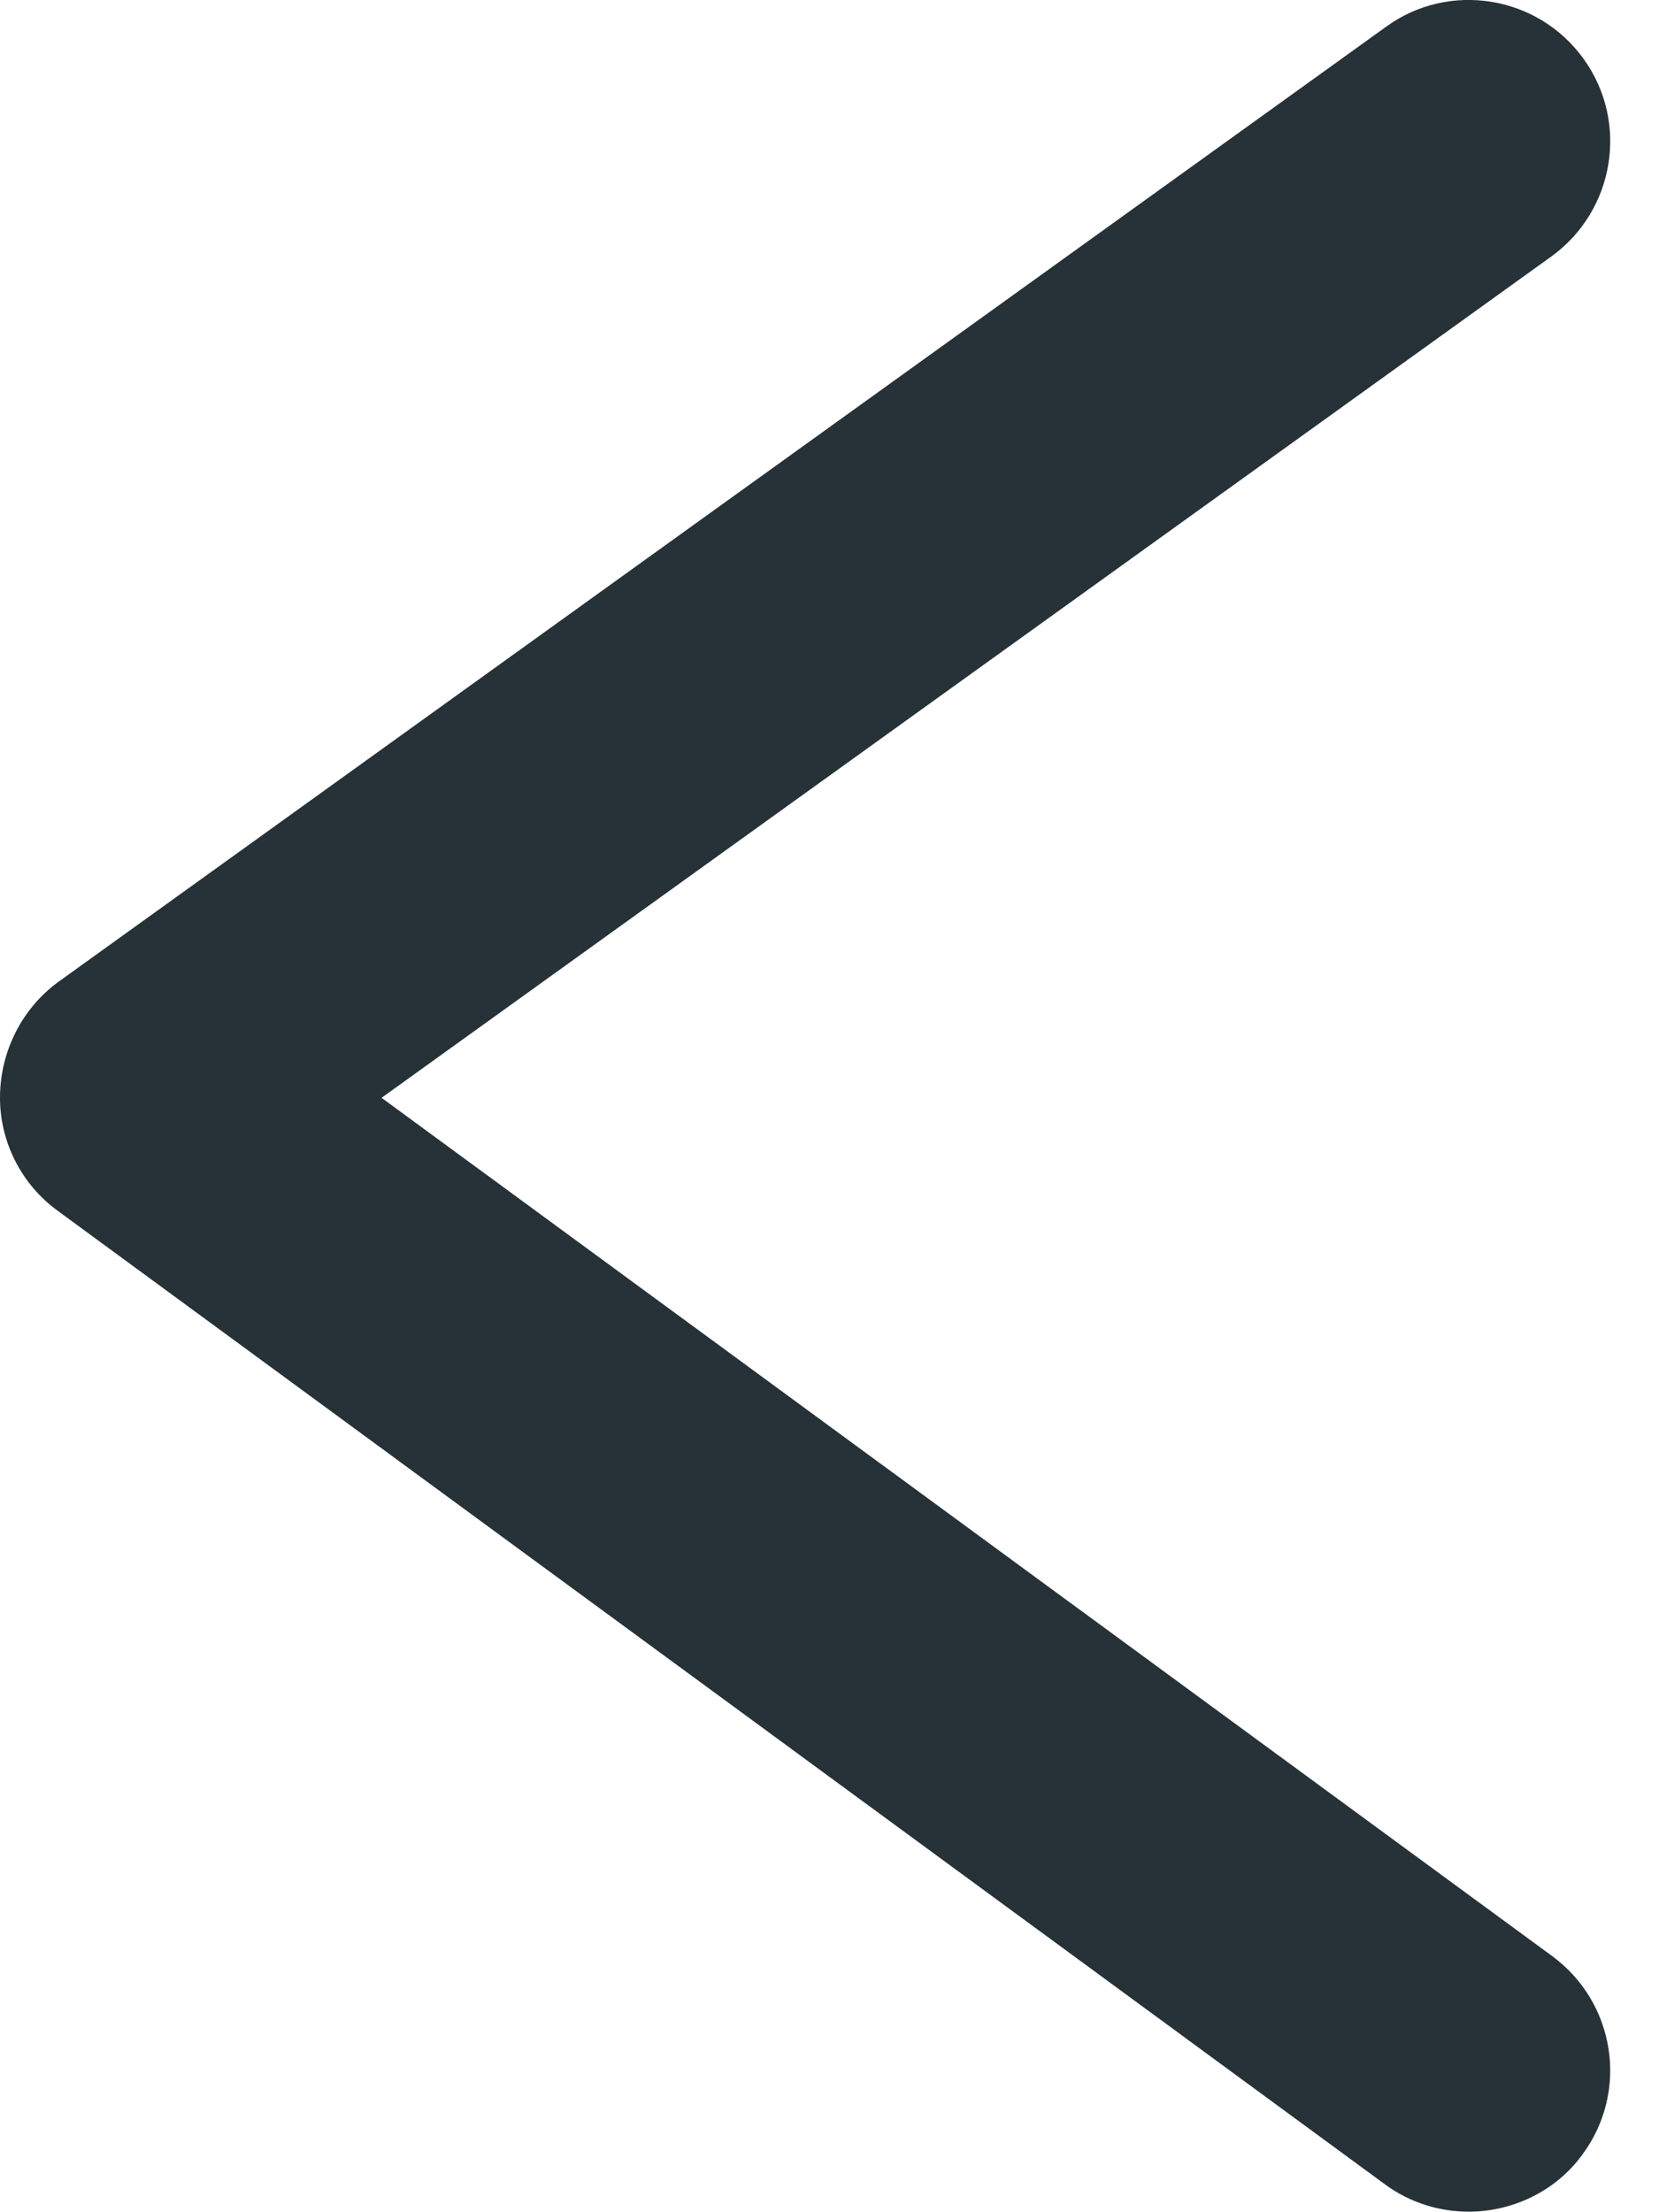 <svg width="3" height="4" viewBox="0 0 3 4" fill="none" xmlns="http://www.w3.org/2000/svg">
<path d="M2.656 3.999C2.603 3.999 2.55 3.983 2.505 3.95L0.104 2.189C0.038 2.141 -0.001 2.063 4.98651e-06 1.982C0.001 1.9 0.04 1.823 0.106 1.775L2.507 0.048C2.62 -0.034 2.781 -0.009 2.864 0.107C2.946 0.221 2.92 0.381 2.805 0.464L0.69 1.985L2.807 3.537C2.921 3.621 2.946 3.781 2.862 3.895C2.813 3.963 2.734 3.999 2.656 3.999Z" fill="#263238"/>
</svg>
